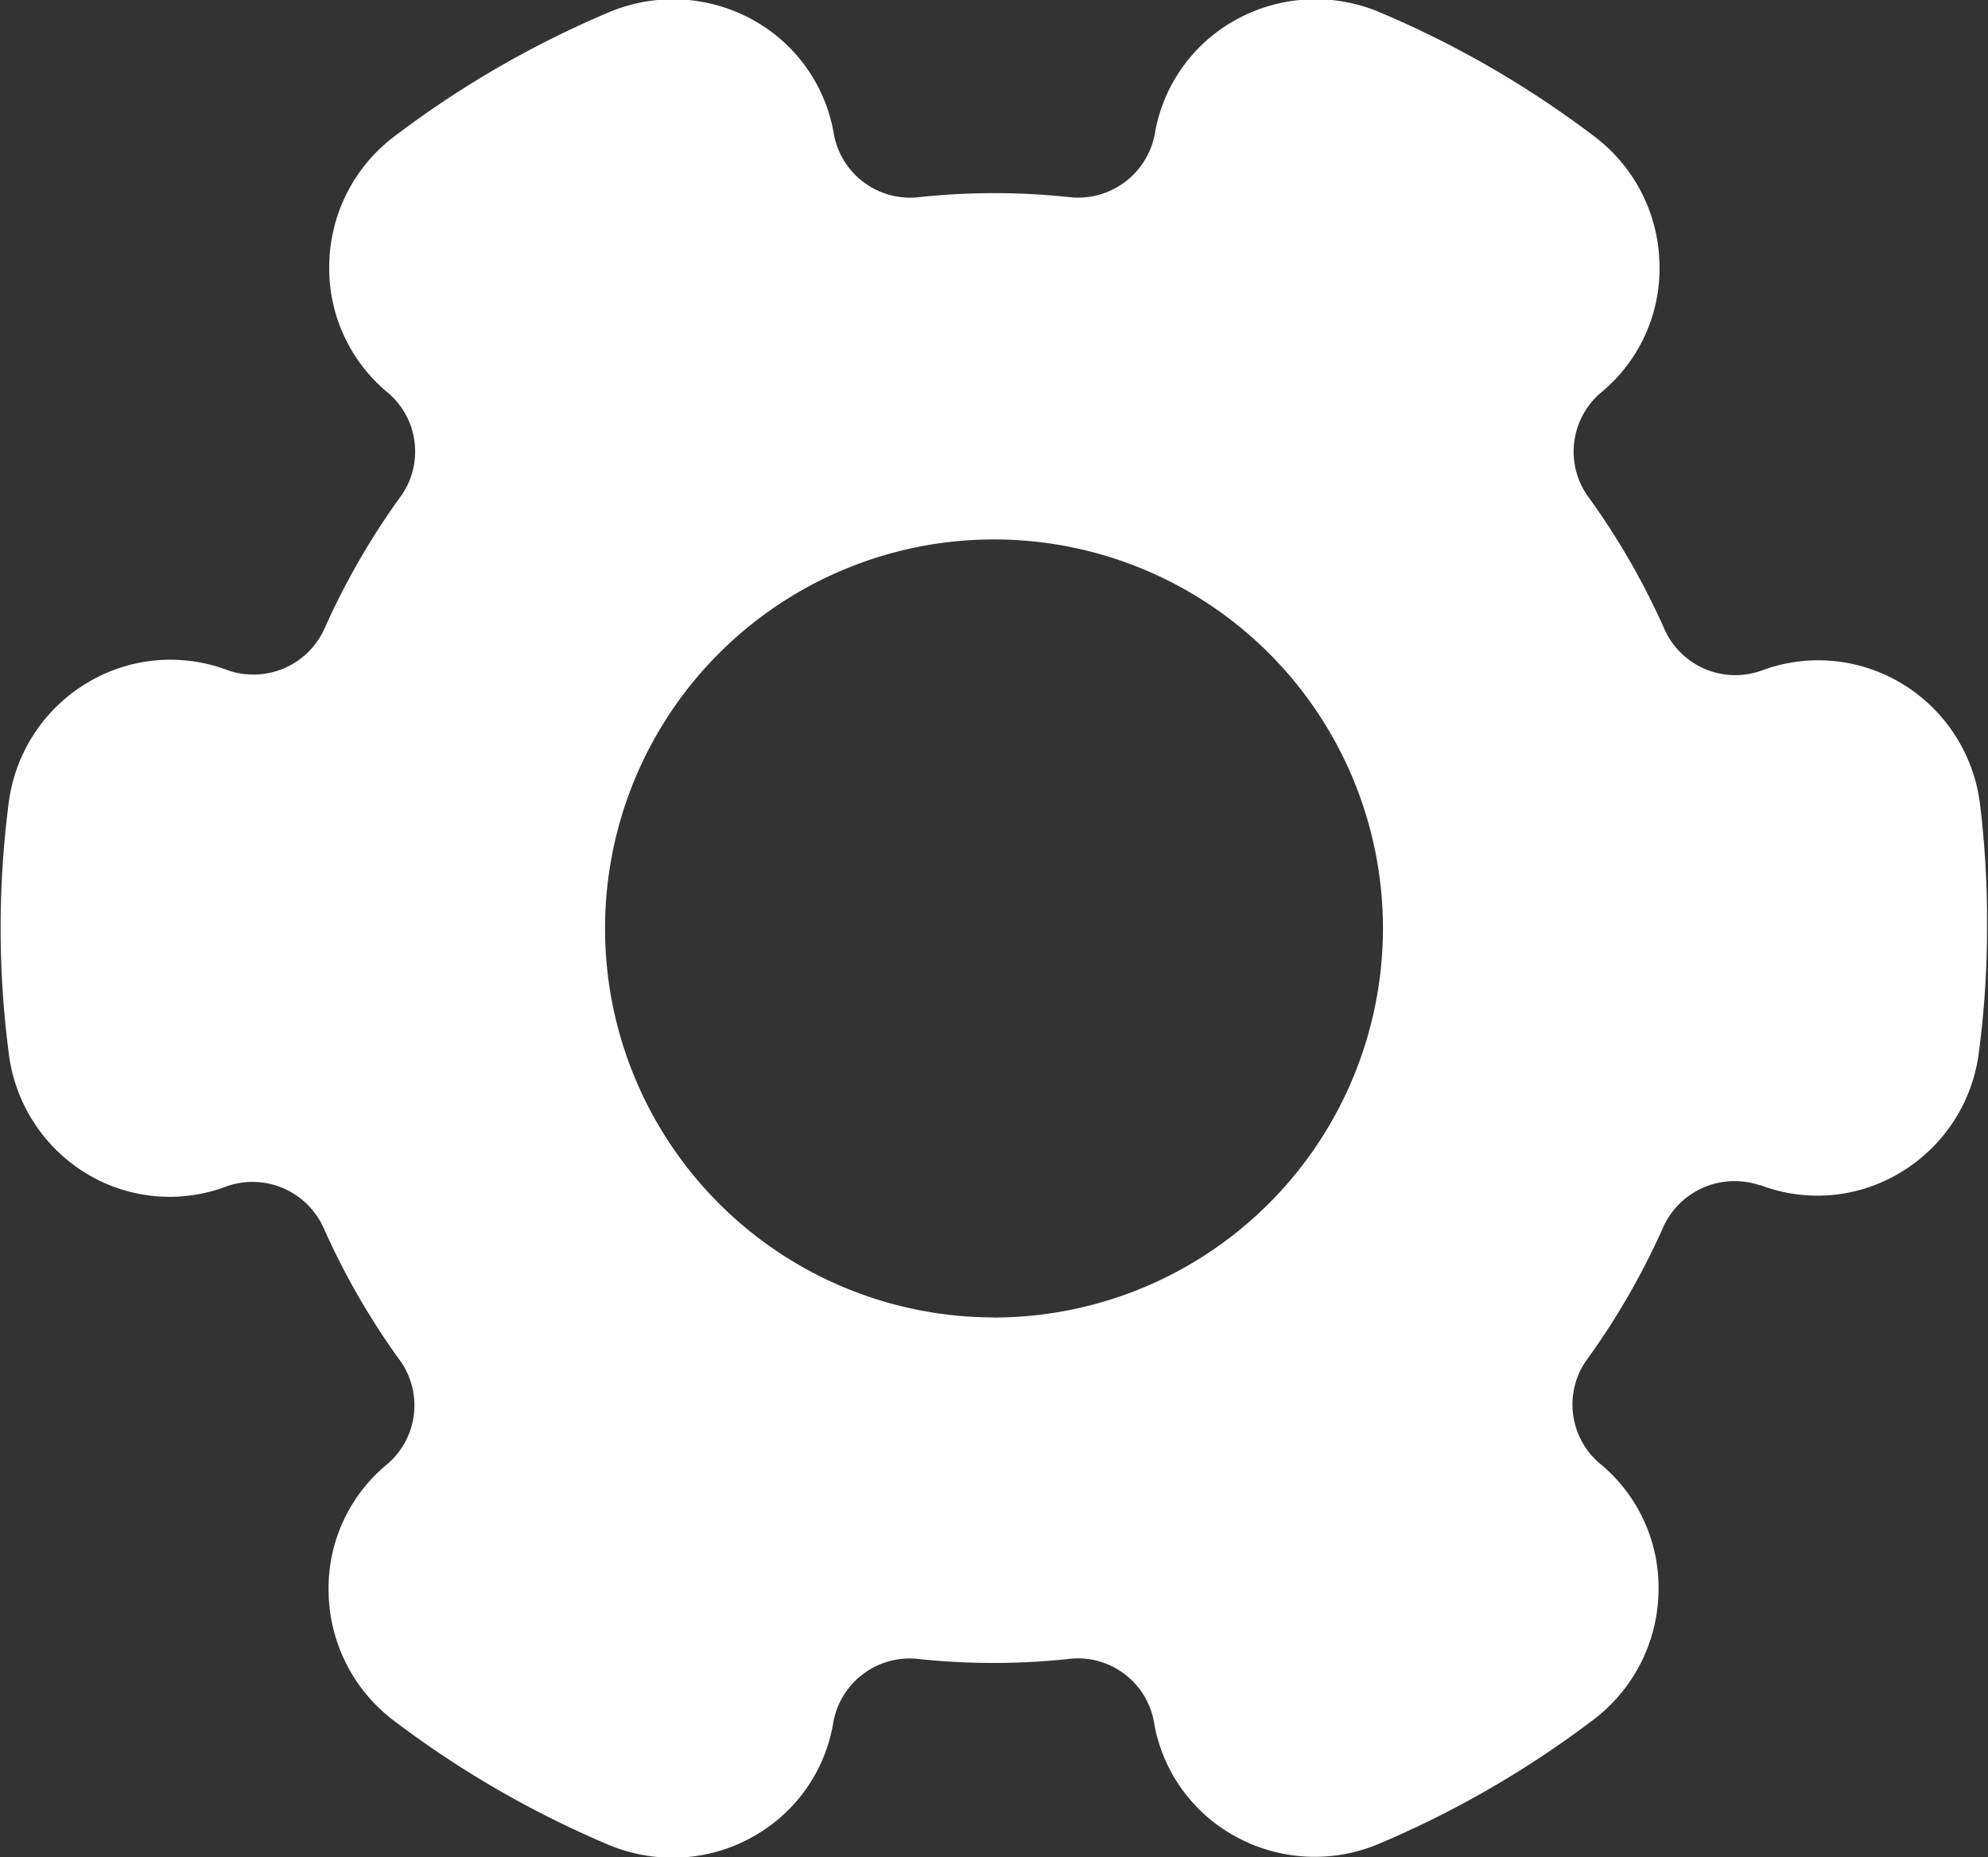 <svg xmlns="http://www.w3.org/2000/svg" width="18.584" height="17.358" viewBox="0 0 18.584 17.358"><rect x="0" y="0" width="18.584" height="17.358" fill="#333333" stroke="none"/><defs><style>.a{fill:#fff;}</style></defs><g transform="translate(0 -16.192)"><g transform="translate(0 16.192)"><path class="a" d="M18.509,23.706a1.535,1.535,0,0,0-.731-1.125,1.512,1.512,0,0,0-1.319-.118.726.726,0,0,1-.907-.407,6.861,6.861,0,0,0-.69-1.2.723.723,0,0,1,.1-.991,1.5,1.5,0,0,0,.551-1.2,1.53,1.53,0,0,0-.612-1.2,9.286,9.286,0,0,0-2-1.157,1.539,1.539,0,0,0-1.346.068,1.5,1.5,0,0,0-.761,1.075.73.73,0,0,1-.812.582,6.628,6.628,0,0,0-1.375,0,.725.725,0,0,1-.811-.581,1.5,1.5,0,0,0-.76-1.075,1.541,1.541,0,0,0-1.347-.069,9.316,9.316,0,0,0-2,1.157,1.53,1.53,0,0,0-.611,1.2,1.506,1.506,0,0,0,.551,1.2.721.721,0,0,1,.1.99,6.873,6.873,0,0,0-.69,1.2.729.729,0,0,1-.915.4,1.508,1.508,0,0,0-1.311.121,1.532,1.532,0,0,0-.732,1.124,9.067,9.067,0,0,0,0,2.329A1.533,1.533,0,0,0,.806,27.16a1.5,1.5,0,0,0,1.32.118.729.729,0,0,1,.906.407,6.874,6.874,0,0,0,.69,1.2.722.722,0,0,1-.1.991,1.5,1.5,0,0,0-.55,1.2,1.534,1.534,0,0,0,.611,1.2,9.344,9.344,0,0,0,2,1.157,1.556,1.556,0,0,0,.605.123,1.525,1.525,0,0,0,.741-.191,1.5,1.5,0,0,0,.761-1.075A.726.726,0,0,1,8.6,31.7a6.628,6.628,0,0,0,1.375,0,.722.722,0,0,1,.811.581,1.5,1.5,0,0,0,.761,1.075,1.539,1.539,0,0,0,1.346.069,9.316,9.316,0,0,0,2-1.157,1.534,1.534,0,0,0,.611-1.2,1.5,1.5,0,0,0-.553-1.2.722.722,0,0,1-.1-.99,6.865,6.865,0,0,0,.69-1.2.732.732,0,0,1,.907-.408l.009,0a1.5,1.5,0,0,0,1.311-.12,1.532,1.532,0,0,0,.731-1.124,8.912,8.912,0,0,0,.076-1.166A9.016,9.016,0,0,0,18.509,23.706Zm-9.217,4.8a3.636,3.636,0,1,1,3.636-3.636A3.64,3.64,0,0,1,9.292,28.507Z" transform="translate(0 -16.192)"/></g></g></svg>